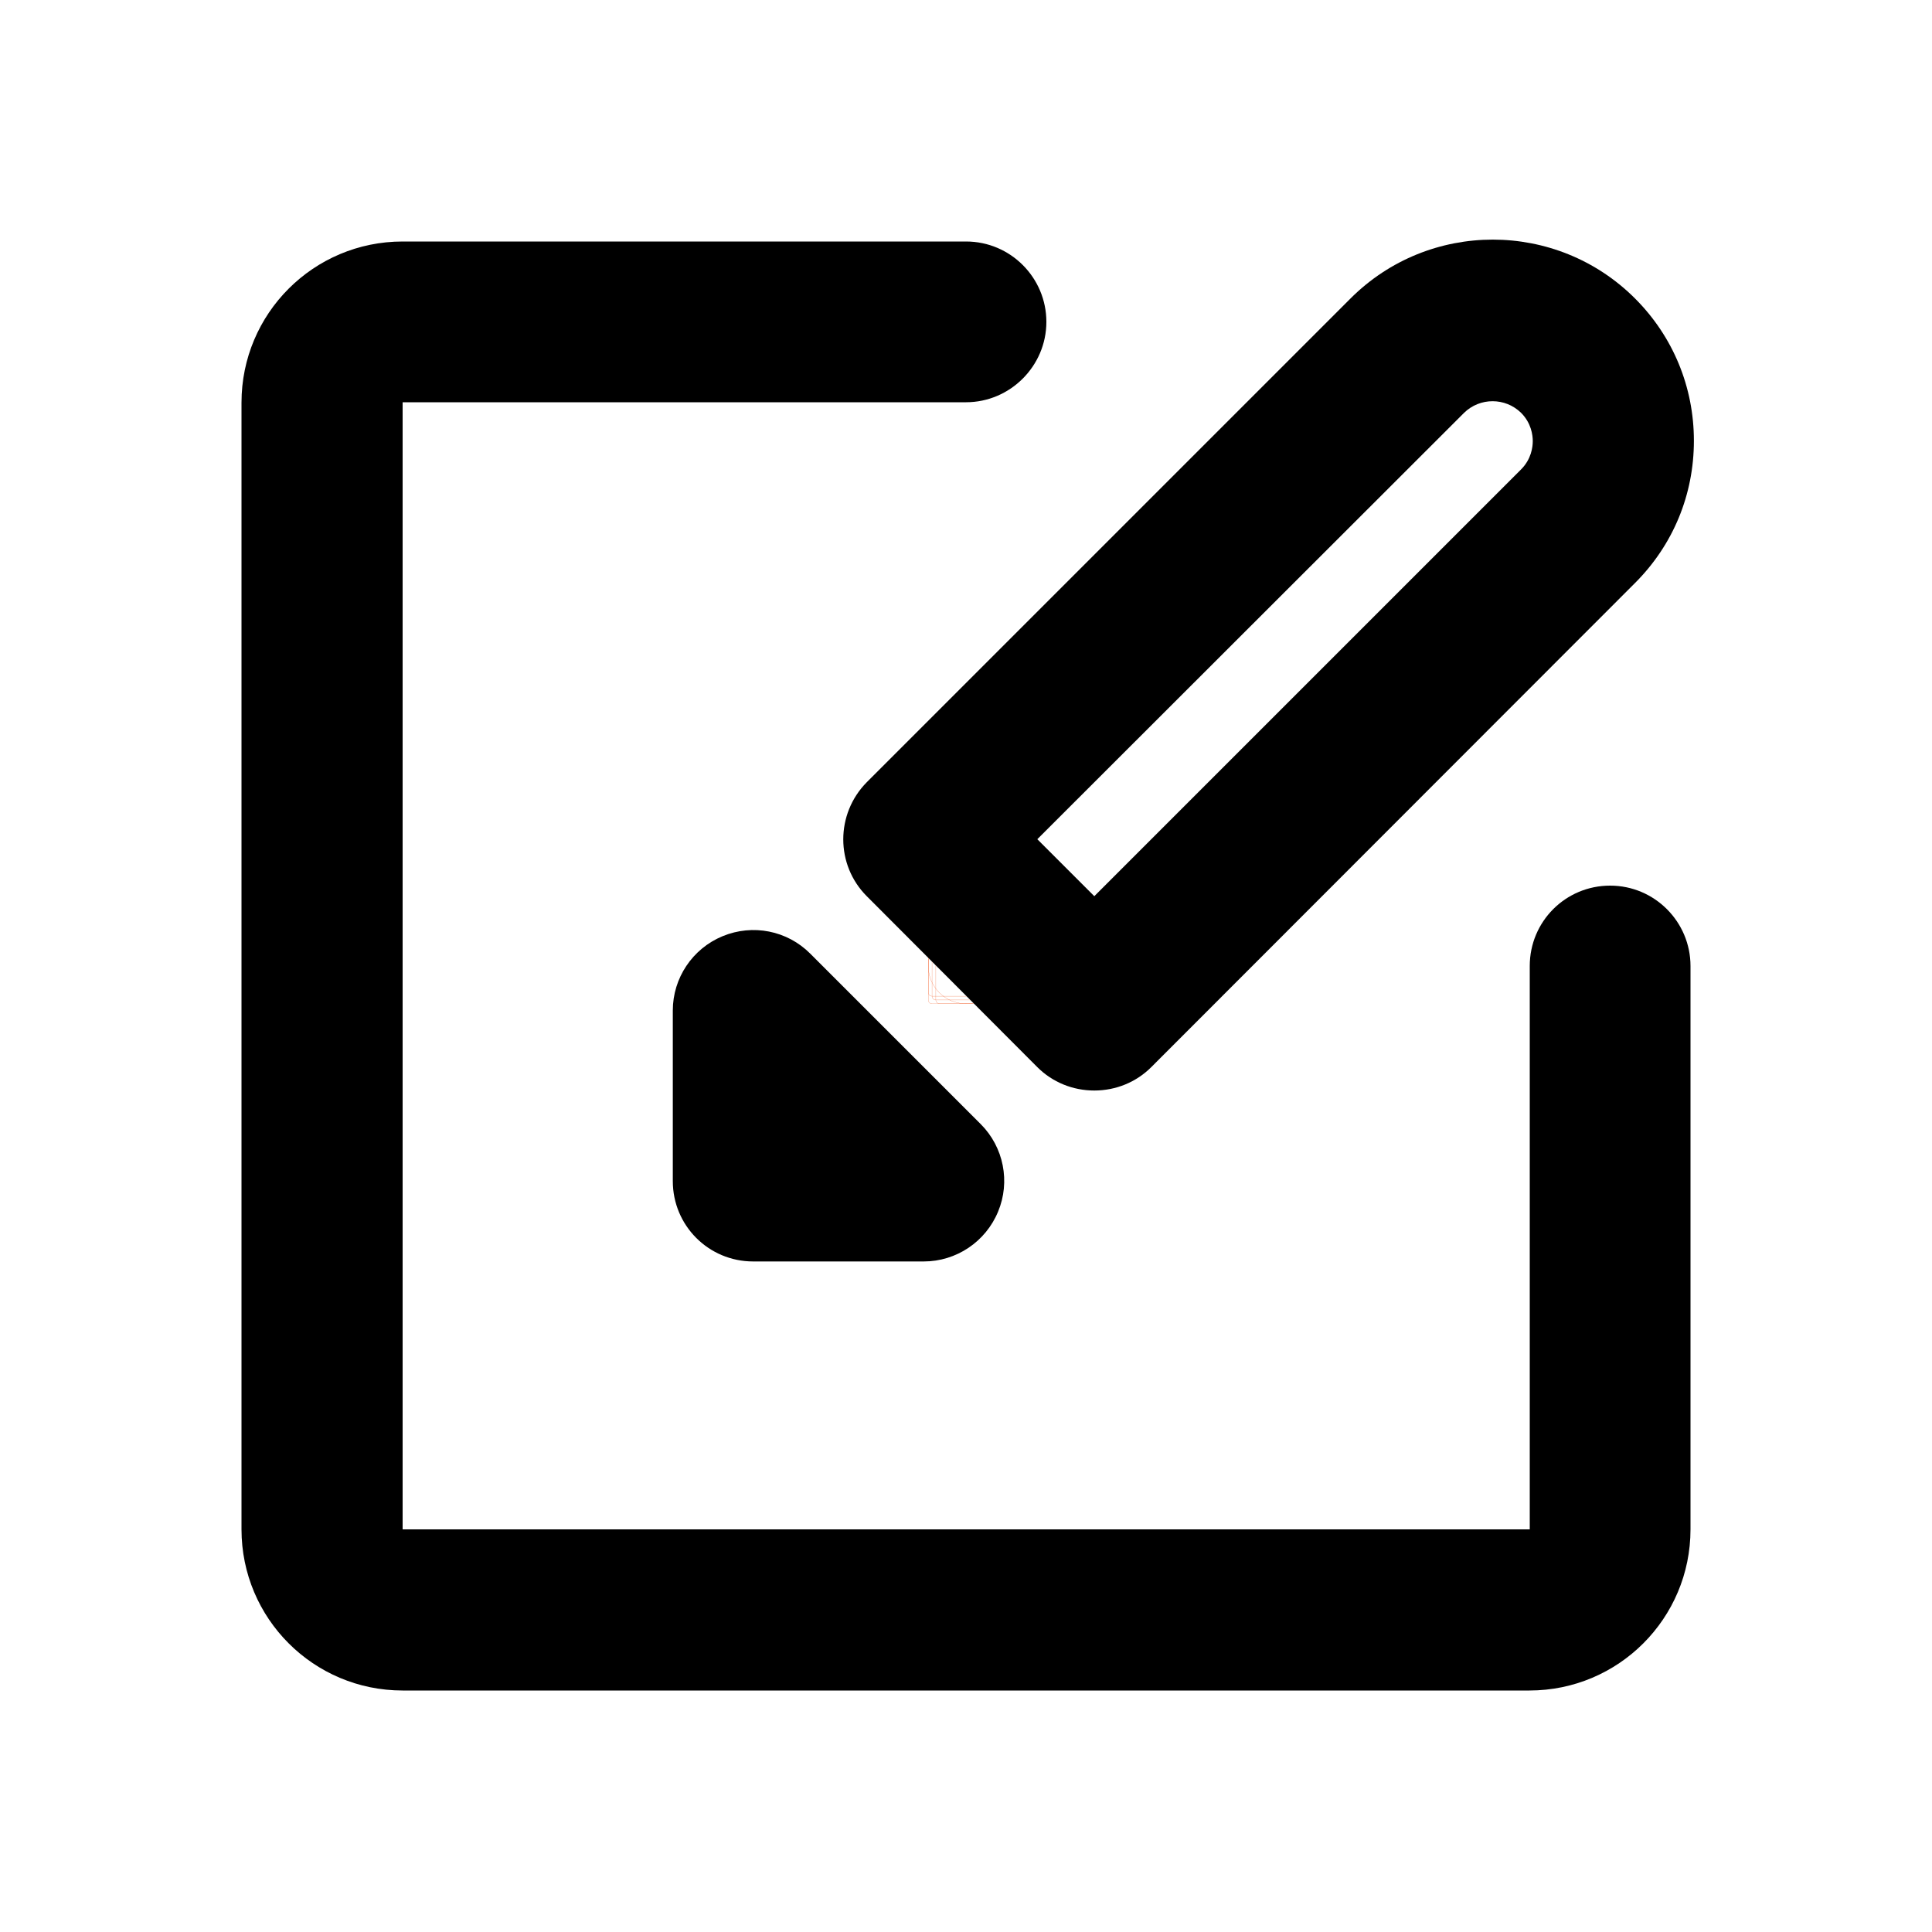 <?xml version="1.0" encoding="utf-8"?>
<!-- Generator: Adobe Illustrator 26.2.1, SVG Export Plug-In . SVG Version: 6.00 Build 0)  -->
<svg version="1.1" xmlns="http://www.w3.org/2000/svg" xmlns:xlink="http://www.w3.org/1999/xlink" x="0px" y="0px"
	 viewBox="0 0 512 512" style="enable-background:new 0 0 512 512;" xml:space="preserve">
<style type="text/css">
	.st0{fill:none;stroke:#F15A24;stroke-width:5.000000e-02;stroke-miterlimit:10;}
	.st1{fill:none;stroke:#000000;stroke-width:2;stroke-linecap:round;stroke-miterlimit:10;}
</style>
<g id="Grid">
	<g>
		<circle class="st0" cx="256" cy="256" r="10"/>
		<path class="st0" d="M264,265h-16c-0.6,0-1-0.5-1-1v-16c0-0.6,0.5-1,1-1h16c0.6,0,1,0.5,1,1v16C265,264.5,264.5,265,264,265z"/>
		<path class="st0" d="M265,264h-18c-0.6,0-1-0.5-1-1v-14c0-0.6,0.5-1,1-1h18c0.6,0,1,0.5,1,1v14C266,263.5,265.5,264,265,264z"/>
		<path class="st0" d="M248,265v-18c0-0.6,0.5-1,1-1h14c0.6,0,1,0.5,1,1v18c0,0.6-0.5,1-1,1h-14C248.5,266,248,265.5,248,265z"/>
		<path class="st0" d="M265,266h-18c-0.6,0-1-0.5-1-1v-18c0-0.6,0.5-1,1-1h18c0.6,0,1,0.5,1,1v18C266,265.5,265.5,266,265,266z"/>
	</g>
</g>
<g id="edit">
	<g>
		<path class="st1" d="M448,405.3"/>
		<path class="st1" d="M64,405.3"/>
		<g>
			<path d="M405.3,448H106.7C83.1,448,64,428.9,64,405.3V106.7C64,83.1,83.1,64,106.7,64H256c11.8,0,21.3,9.6,21.3,21.3
				s-9.6,21.3-21.3,21.3H106.7v298.7h298.7V256c0-11.8,9.5-21.3,21.3-21.3c11.8,0,21.3,9.6,21.3,21.3v149.3
				C448,428.9,428.9,448,405.3,448z"/>
		</g>
		<g>
			<g>
				<path d="M290,289L290,289c-5.7,0-11.1-2.2-15.1-6.2l-45.2-45.3c-8.3-8.3-8.3-21.8,0-30.2L357.9,79.1c20.8-20.8,54.6-20.8,75.4,0
					c10.1,10.1,15.6,23.5,15.6,37.7c0,14.3-5.5,27.6-15.6,37.7L305.1,282.8C301.1,286.8,295.7,289,290,289z M274.9,222.4l15.1,15.1
					l113.1-113.1c2.7-2.7,3.1-5.9,3.1-7.5c0-1.6-0.4-4.8-3.1-7.5c-4.2-4.1-10.9-4.1-15.1,0L274.9,222.4z"/>
			</g>
			<g>
				<path d="M244.8,334.3h-45.2c-11.8,0-21.3-9.5-21.3-21.3v-45.2c0-8.6,5.2-16.4,13.2-19.7c8-3.3,17.1-1.5,23.2,4.6l45.2,45.2
					c6.1,6.1,7.9,15.3,4.6,23.2C261.2,329.1,253.4,334.3,244.8,334.3z"/>
			</g>
		</g>
	</g>
</g>
</svg>

